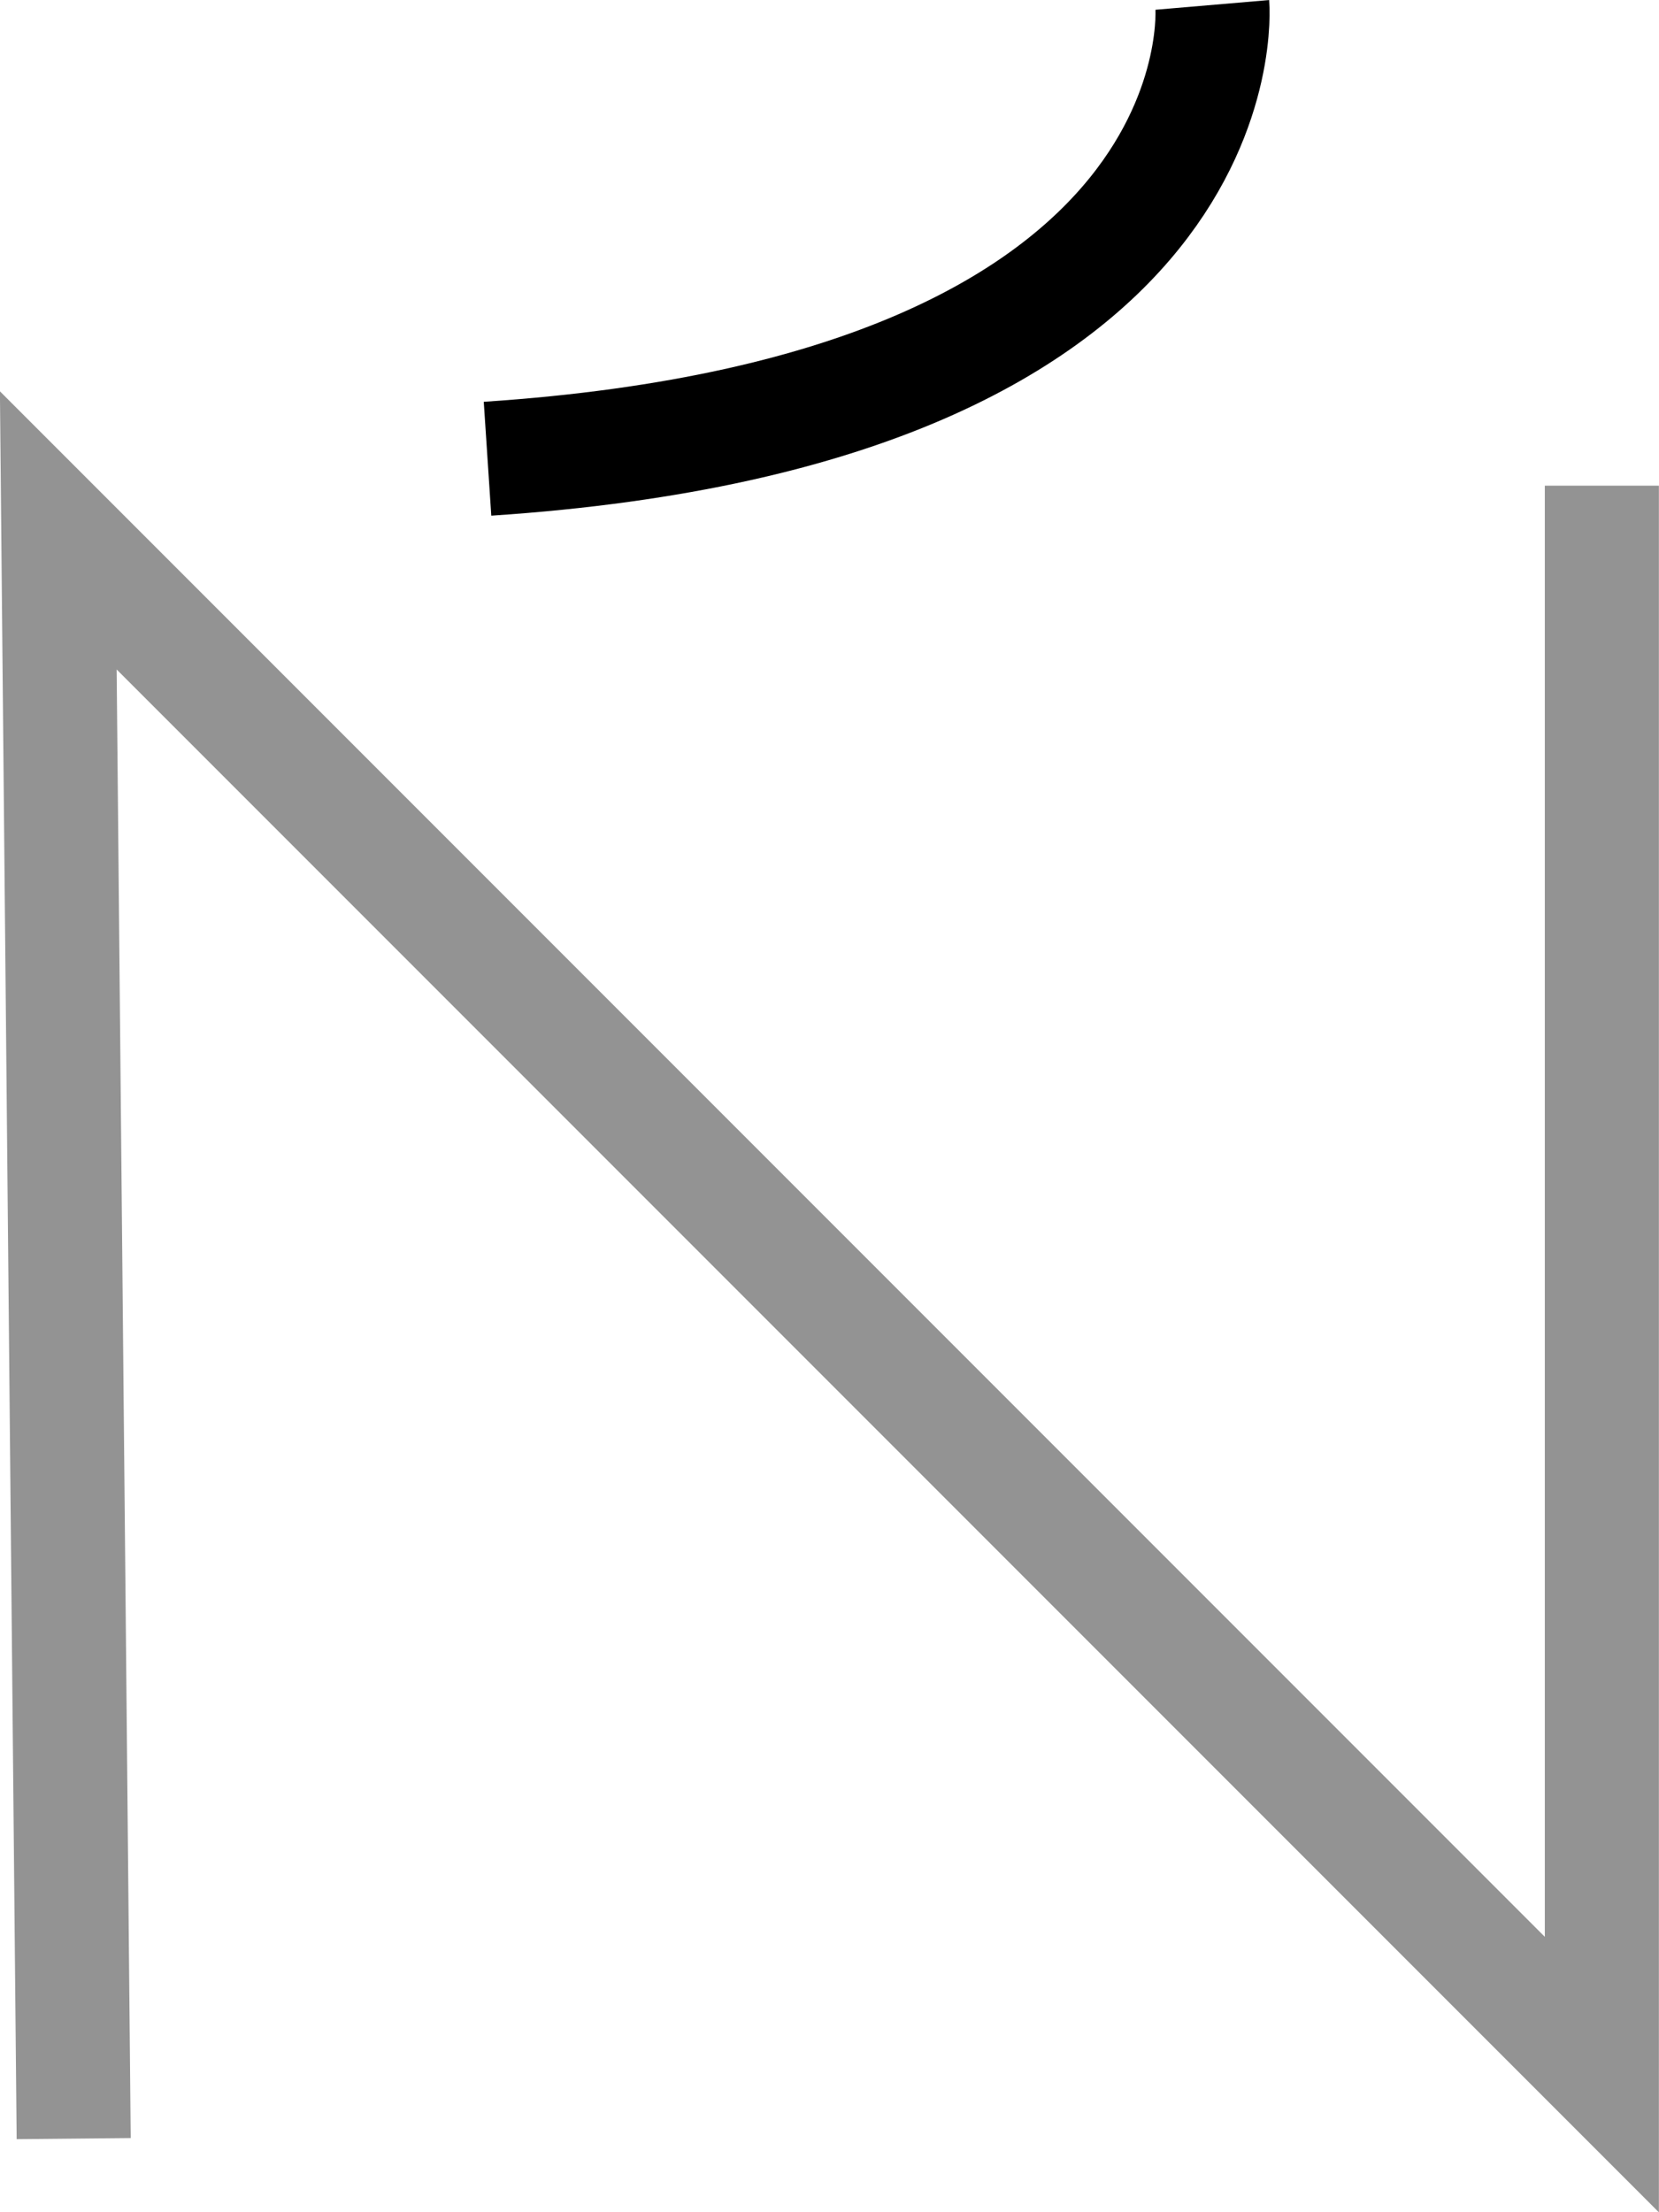 <?xml version="1.0" encoding="UTF-8" standalone="no"?>
<!-- Created with Inkscape (http://www.inkscape.org/) -->

<svg
   width="14.544mm"
   height="19.387mm"
   viewBox="0 0 14.544 19.387"
   version="1.1"
   id="svg5"
   xml:space="preserve"
   xmlns="http://www.w3.org/2000/svg"
   xmlns:svg="http://www.w3.org/2000/svg"><defs
     id="defs2" /><g
     id="layer1"
     transform="translate(-258.671,-169.958)"><g
       id="First"><path
         style="fill:none;stroke:#000000;stroke-width:1;stroke-linecap:butt;stroke-linejoin:miter;stroke-dasharray:none;stroke-opacity:0.425"
         d="m 259.317,188.699 -0.135,-14.093 13.532,13.532 v -13.924"
         id="path6704-3-7-2" /><path
         style="fill:none;stroke:#000000;stroke-width:1;stroke-linecap:butt;stroke-linejoin:miter;stroke-dasharray:none;stroke-opacity:1"
         d="m 262.945,173.978 c 6.656,-0.44 6.354,-3.977 6.354,-3.977"
         id="path9089" /></g></g></svg>
